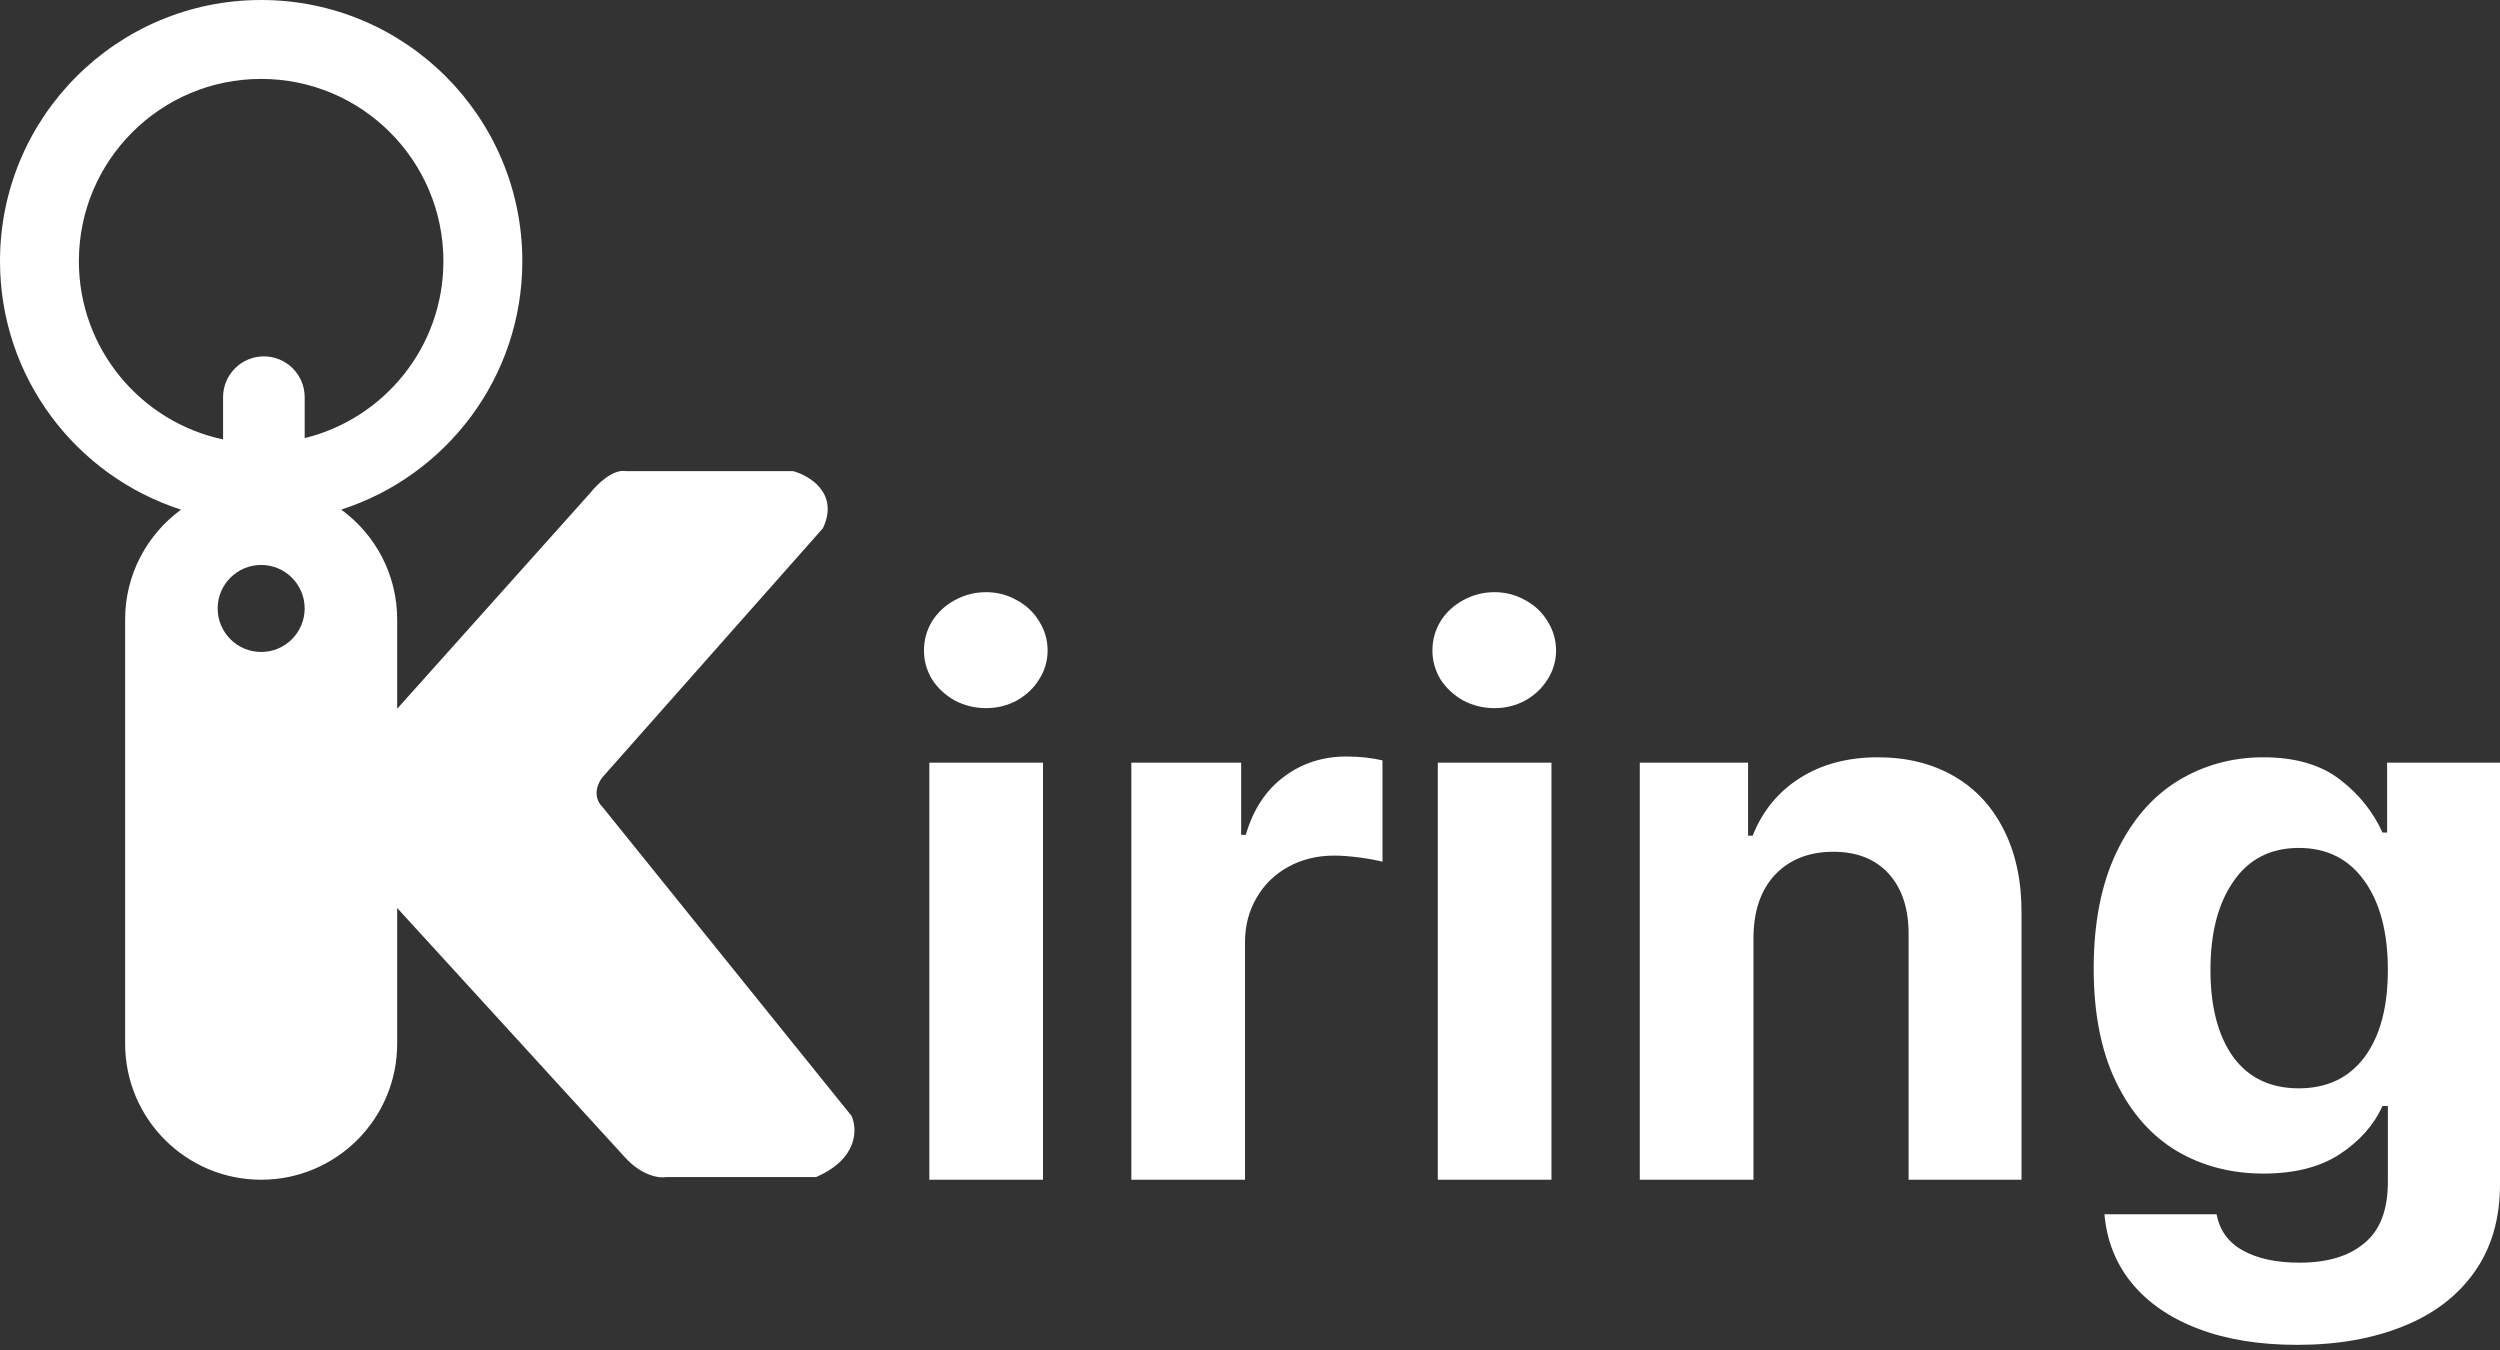 <svg width="200" height="108" viewBox="0 0 200 108" fill="none" xmlns="http://www.w3.org/2000/svg">
<rect x="0" y="0" width="200" height="108" fill="#333333" stroke="none"/>
<path d="M181.075 60.584C183.594 60.584 185.622 61.167 187.158 62.335C188.694 63.502 189.841 64.926 190.599 66.605H190.968V61.014H200V94.747C200 97.511 199.314 99.857 197.942 101.782C196.569 103.707 194.665 105.151 192.227 106.114C189.79 107.097 186.974 107.588 183.779 107.588C180.748 107.588 178.105 107.158 175.853 106.298C173.6 105.438 171.828 104.219 170.538 102.642C169.268 101.086 168.541 99.252 168.356 97.143H177.327C177.573 98.433 178.269 99.396 179.416 100.031C180.584 100.686 182.099 101.014 183.963 101.014C186.196 101.014 187.926 100.492 189.155 99.447C190.405 98.423 191.029 96.795 191.029 94.562V88.479H190.599C189.903 90.015 188.756 91.306 187.158 92.35C185.581 93.374 183.554 93.886 181.075 93.886C178.495 93.886 176.18 93.282 174.132 92.074C172.084 90.845 170.466 89.001 169.278 86.544C168.09 84.086 167.496 81.065 167.496 77.481C167.496 73.835 168.1 70.743 169.309 68.203C170.517 65.663 172.145 63.758 174.194 62.489C176.262 61.219 178.556 60.584 181.075 60.584ZM20.891 0C32.429 0 41.785 9.353 41.786 20.891C41.786 30.192 35.703 38.062 27.3 40.768C30.008 42.748 31.774 45.94 31.774 49.551V56.701L47.227 39.428C47.736 38.775 49.014 37.514 50.058 37.688H63.441C64.783 38.051 67.139 39.473 65.833 42.258L48.207 62.17C47.844 62.606 47.337 63.696 48.207 64.566L68.118 89.266C68.589 90.283 68.684 92.684 65.292 94.163H53.322C52.778 94.272 51.339 94.097 49.946 92.531L31.774 72.638V83.499C31.773 89.507 26.903 94.377 20.895 94.378C14.886 94.378 10.013 89.507 10.011 83.499V49.551C10.012 45.943 11.777 42.752 14.482 40.772C6.08 38.066 0 30.192 0 20.891C0.001 9.354 9.353 0.001 20.891 0ZM83.441 94.378H74.347V61.014H83.441V94.378ZM107.711 60.522C108.756 60.522 109.718 60.625 110.599 60.83V68.94C110.148 68.817 109.544 68.705 108.786 68.602C108.029 68.5 107.343 68.448 106.728 68.448C105.376 68.448 104.158 68.746 103.072 69.34C101.987 69.933 101.137 70.763 100.522 71.828C99.908 72.873 99.601 74.06 99.601 75.392V94.378H90.507V61.014H99.293V66.79H99.662C100.256 64.762 101.27 63.216 102.704 62.151C104.137 61.065 105.806 60.522 107.711 60.522ZM124.117 94.378H115.023V61.014H124.117V94.378ZM150.23 60.584C152.545 60.584 154.572 61.086 156.313 62.089C158.054 63.093 159.396 64.547 160.338 66.452C161.28 68.336 161.741 70.558 161.72 73.118V94.378H152.688V74.716C152.688 72.668 152.156 71.06 151.091 69.892C150.026 68.725 148.551 68.141 146.667 68.141C144.721 68.141 143.164 68.756 141.997 69.985C140.85 71.213 140.277 72.913 140.277 75.085V94.378H131.183V61.014H139.846V66.851H140.215C140.993 64.885 142.253 63.349 143.994 62.243C145.735 61.137 147.814 60.584 150.23 60.584ZM183.902 67.834C181.649 67.834 179.908 68.725 178.679 70.507C177.45 72.268 176.836 74.634 176.836 77.604C176.836 80.532 177.44 82.847 178.648 84.547C179.877 86.226 181.628 87.066 183.902 87.066C186.155 87.066 187.906 86.237 189.155 84.578C190.405 82.898 191.029 80.573 191.029 77.604C191.029 74.593 190.405 72.217 189.155 70.476C187.906 68.715 186.155 67.834 183.902 67.834ZM78.894 47.373C79.775 47.373 80.594 47.588 81.352 48.018C82.11 48.428 82.704 48.991 83.134 49.708C83.584 50.425 83.809 51.203 83.809 52.043C83.809 52.862 83.584 53.63 83.134 54.347C82.704 55.044 82.11 55.607 81.352 56.037C80.594 56.447 79.775 56.651 78.894 56.651C77.993 56.651 77.153 56.447 76.375 56.037C75.617 55.607 75.013 55.044 74.562 54.347C74.132 53.63 73.917 52.862 73.917 52.043C73.917 51.203 74.132 50.425 74.562 49.708C75.013 48.991 75.617 48.428 76.375 48.018C77.153 47.588 77.993 47.373 78.894 47.373ZM119.57 47.373C120.451 47.373 121.27 47.588 122.028 48.018C122.785 48.428 123.379 48.991 123.81 49.708C124.26 50.425 124.485 51.203 124.485 52.043C124.485 52.862 124.26 53.63 123.81 54.347C123.379 55.044 122.785 55.607 122.028 56.037C121.27 56.447 120.451 56.651 119.57 56.651C118.669 56.651 117.829 56.447 117.051 56.037C116.293 55.607 115.689 55.044 115.238 54.347C114.808 53.63 114.593 52.862 114.593 52.043C114.593 51.203 114.808 50.425 115.238 49.708C115.689 48.991 116.293 48.428 117.051 48.018C117.829 47.588 118.669 47.373 119.57 47.373ZM20.895 45.196C18.973 45.196 17.413 46.754 17.412 48.675C17.413 50.597 18.972 52.158 20.895 52.158C22.817 52.157 24.373 50.597 24.374 48.675C24.372 46.754 22.816 45.197 20.895 45.196ZM20.891 6.313C12.838 6.314 6.31 12.842 6.31 20.895C6.31 27.902 11.255 33.752 17.846 35.154V31.774C17.846 29.971 19.307 28.51 21.11 28.51C22.913 28.51 24.374 29.971 24.374 31.774V35.05C30.744 33.487 35.472 27.746 35.472 20.895C35.472 12.842 28.944 6.313 20.891 6.313Z" fill="white"/>
</svg>
